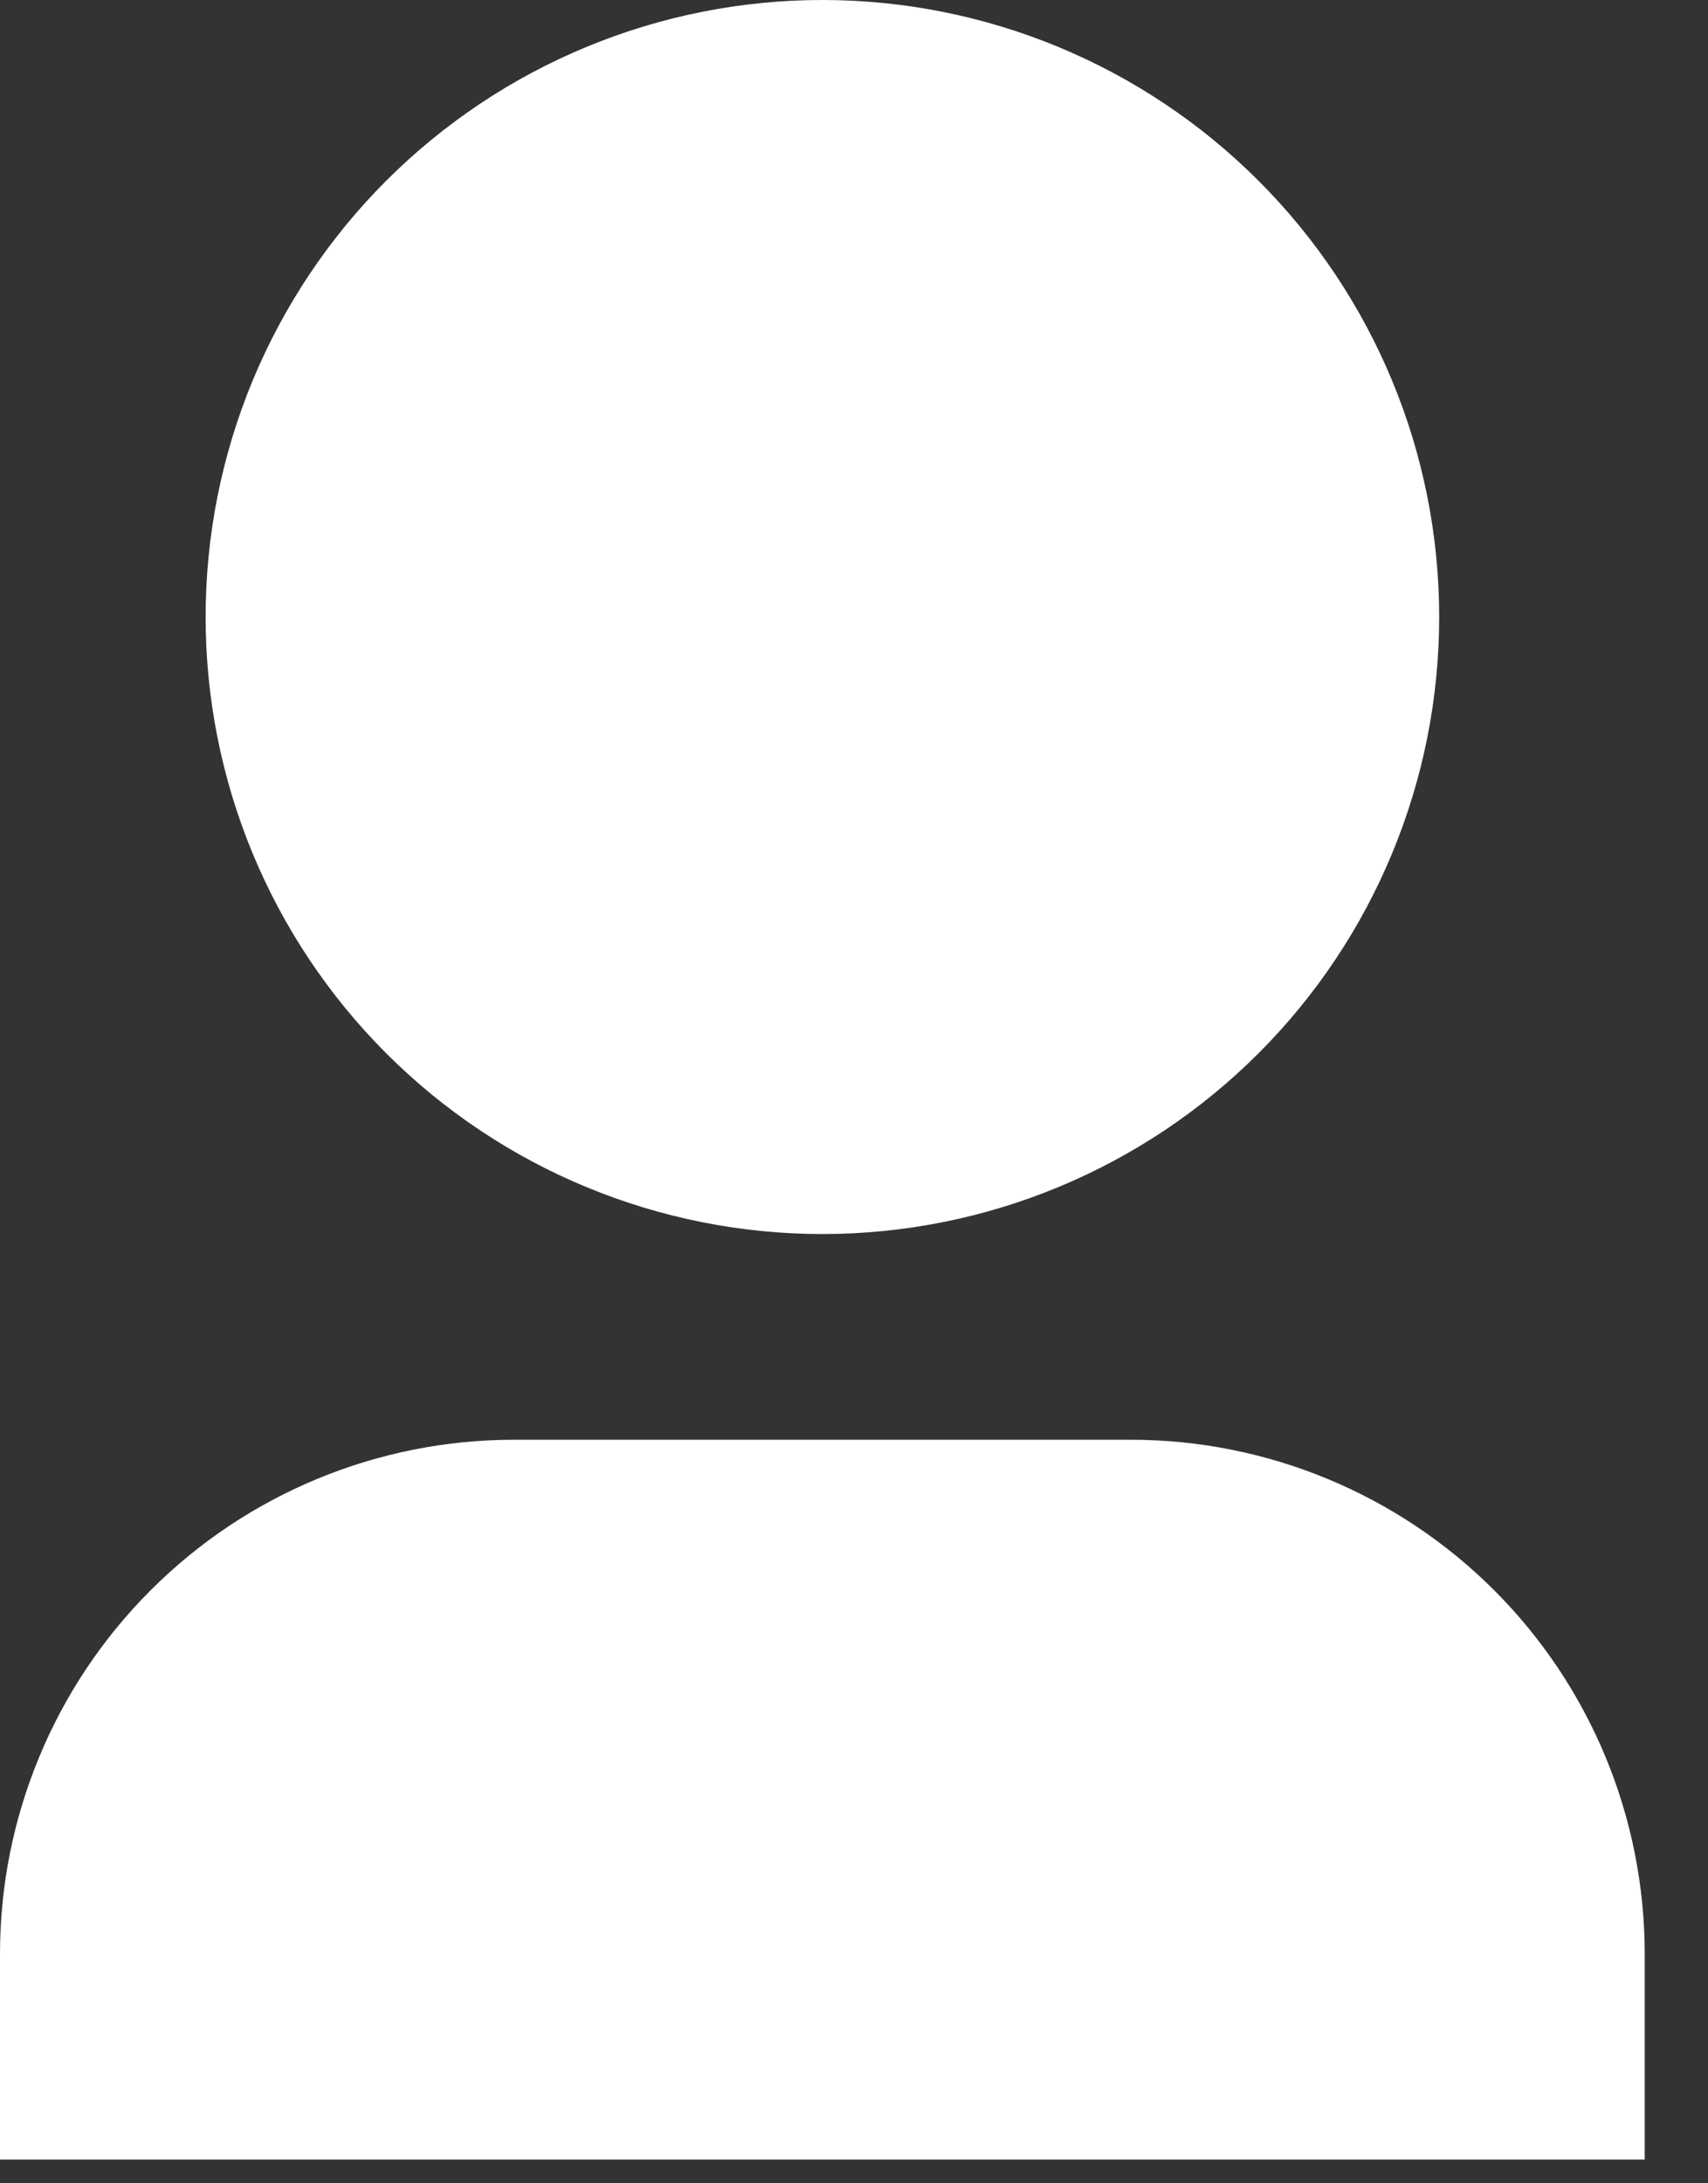 <svg width="18" height="23" viewBox="0 0 18 23" fill="none" xmlns="http://www.w3.org/2000/svg">
<rect x="0" y="0" width="18" height="23" fill="#333333" stroke="none"/>
<path d="M17.333 22.75H0V20.583C0 19.147 0.571 17.769 1.587 16.753C2.602 15.737 3.98 15.167 5.417 15.167H11.917C13.353 15.167 14.731 15.737 15.747 16.753C16.763 17.769 17.333 19.147 17.333 20.583V22.75ZM8.667 13C7.813 13 6.968 12.832 6.179 12.505C5.391 12.179 4.674 11.7 4.07 11.096C3.467 10.493 2.988 9.776 2.661 8.987C2.335 8.199 2.167 7.354 2.167 6.5C2.167 5.646 2.335 4.801 2.661 4.013C2.988 3.224 3.467 2.507 4.07 1.904C4.674 1.3 5.391 0.821 6.179 0.495C6.968 0.168 7.813 -1.27195e-08 8.667 0C10.391 2.56882e-08 12.044 0.685 13.263 1.904C14.482 3.123 15.167 4.776 15.167 6.5C15.167 8.224 14.482 9.877 13.263 11.096C12.044 12.315 10.391 13 8.667 13Z" fill="white"/>
</svg>
